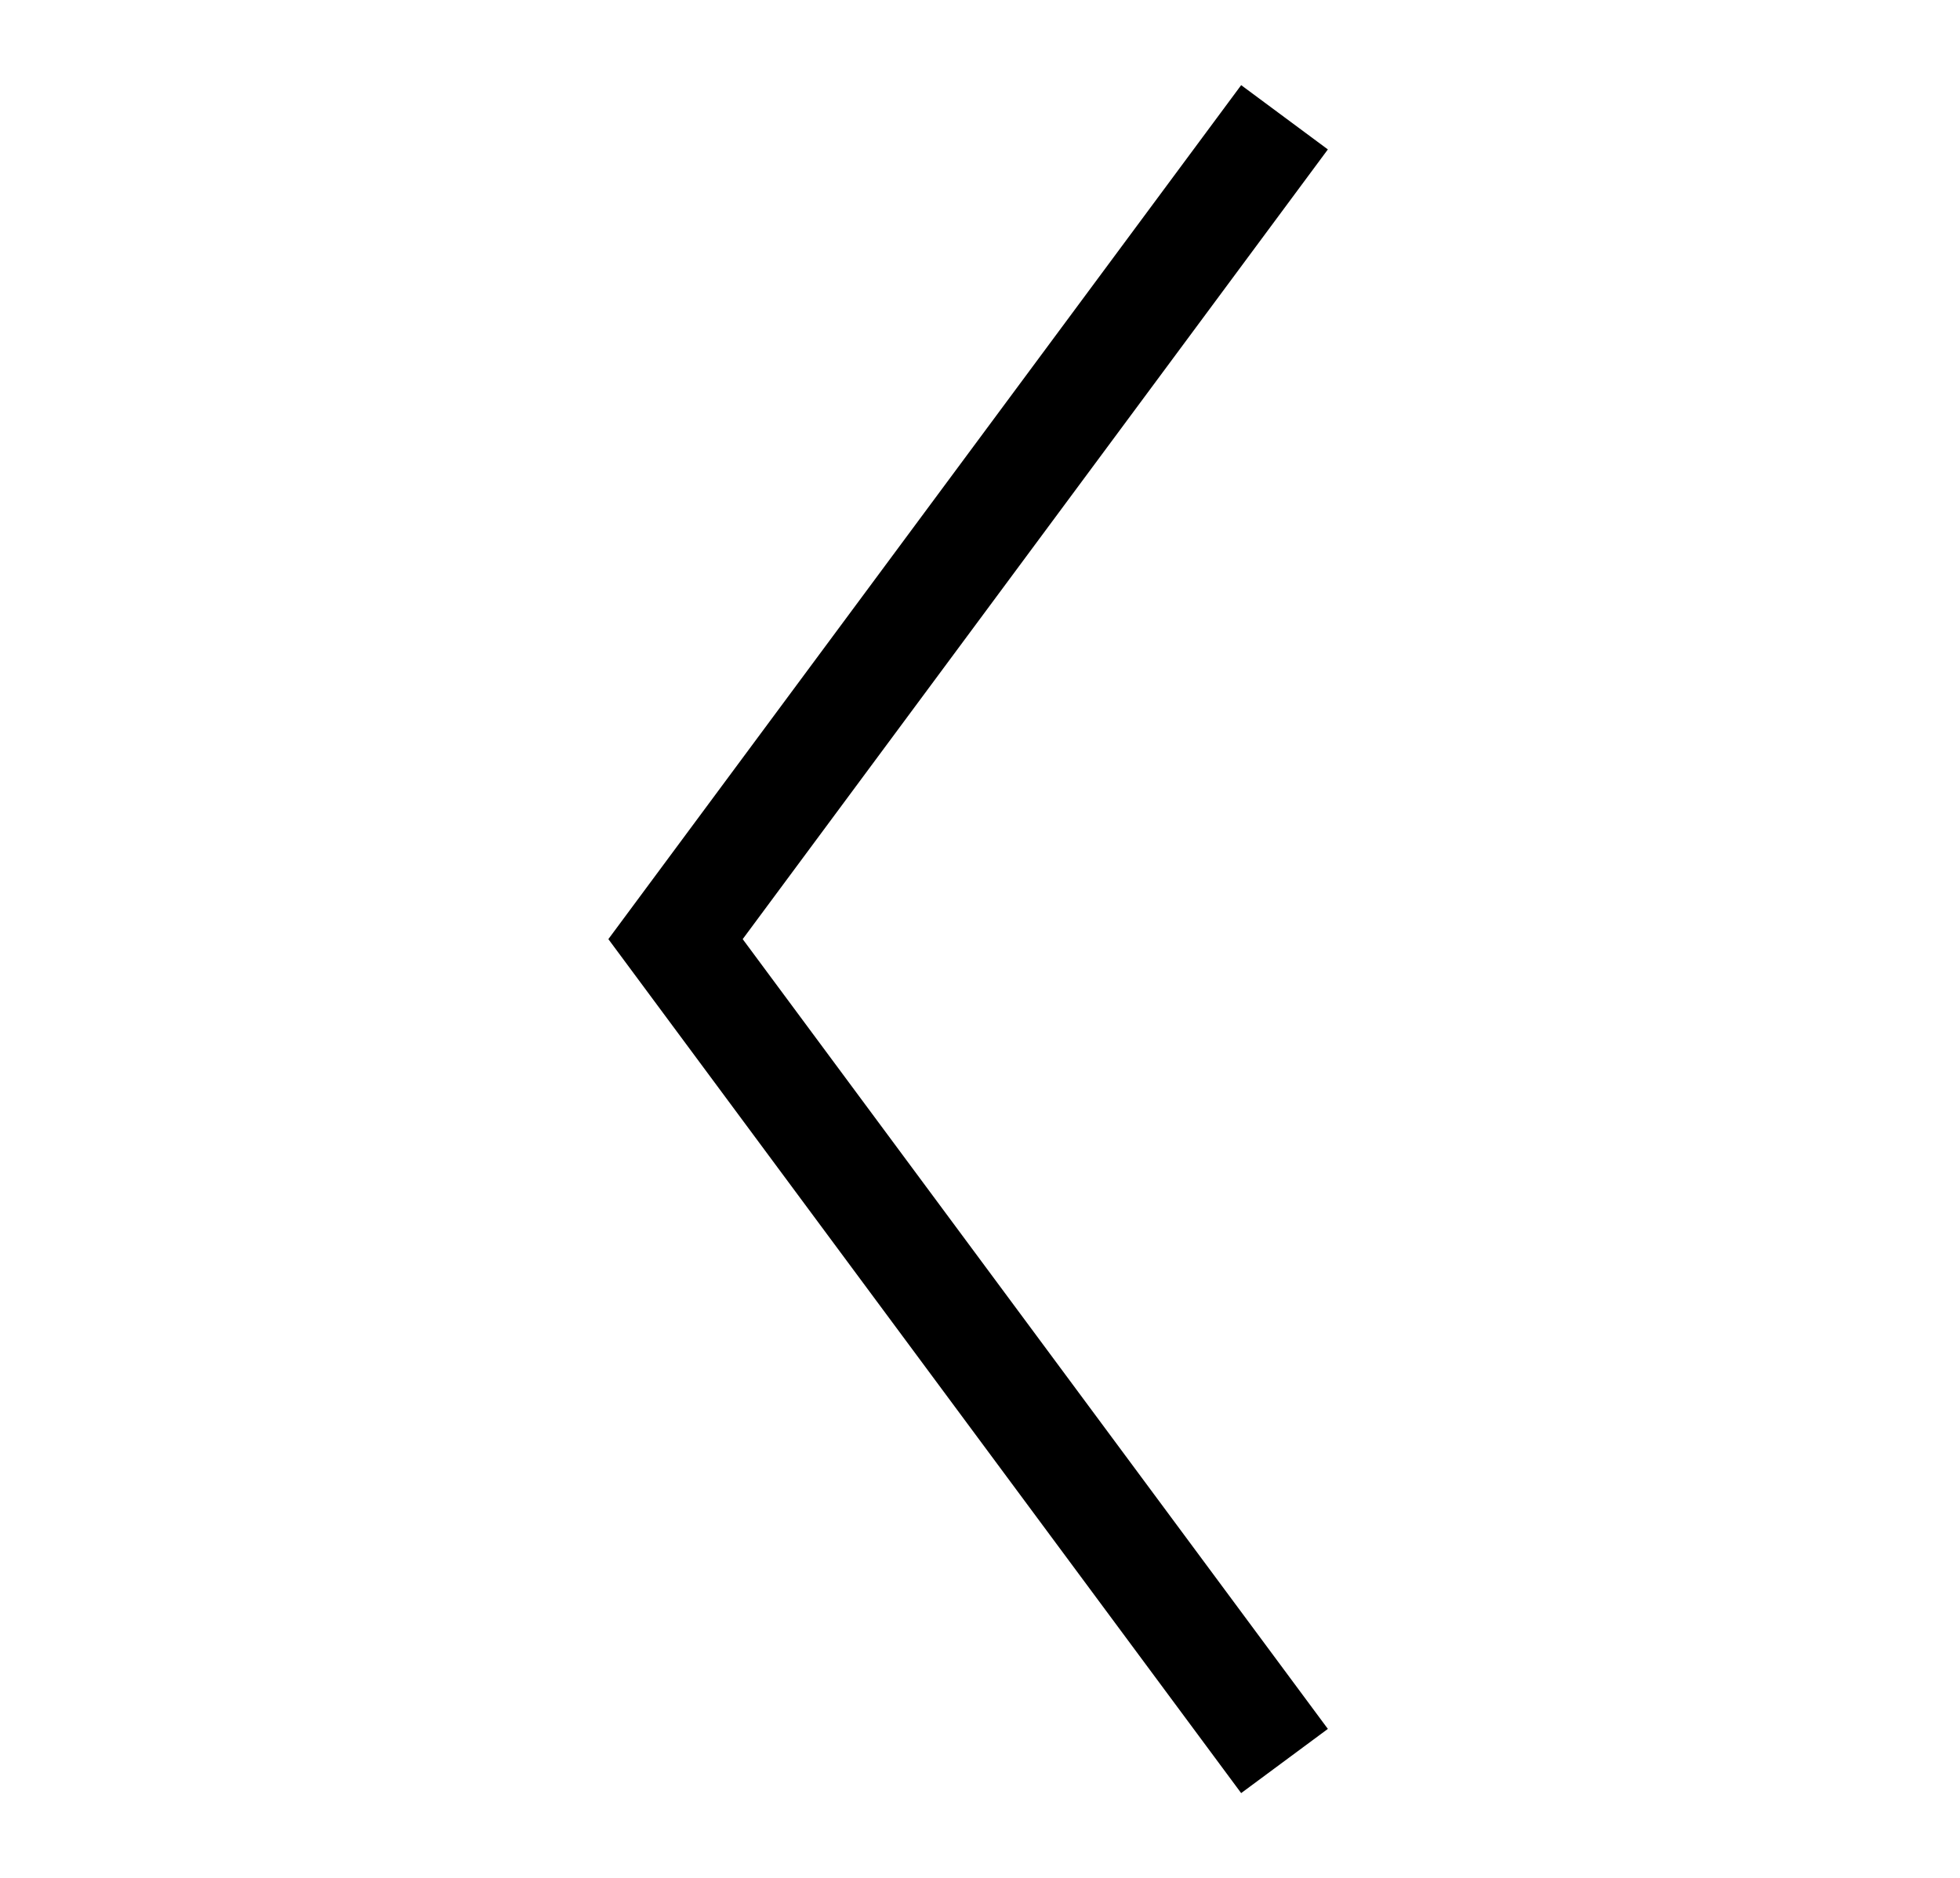 <?xml version="1.0" encoding="utf-8"?>
<!-- Generator: Adobe Illustrator 16.0.3, SVG Export Plug-In . SVG Version: 6.00 Build 0)  -->
<!DOCTYPE svg PUBLIC "-//W3C//DTD SVG 1.0//EN" "http://www.w3.org/TR/2001/REC-SVG-20010904/DTD/svg10.dtd">
<svg version="1.0" id="Layer_1" xmlns="http://www.w3.org/2000/svg" xmlns:xlink="http://www.w3.org/1999/xlink" x="0px" y="0px"
	 width="23.667px" height="22.677px" viewBox="0 0 23.667 22.677" enable-background="new 0 0 23.667 22.677" xml:space="preserve">
<polygon points="14.987,21.648 7.346,11.338 14.987,1.028 16.034,1.804 8.968,11.338 16.034,20.873 "/>
</svg>
